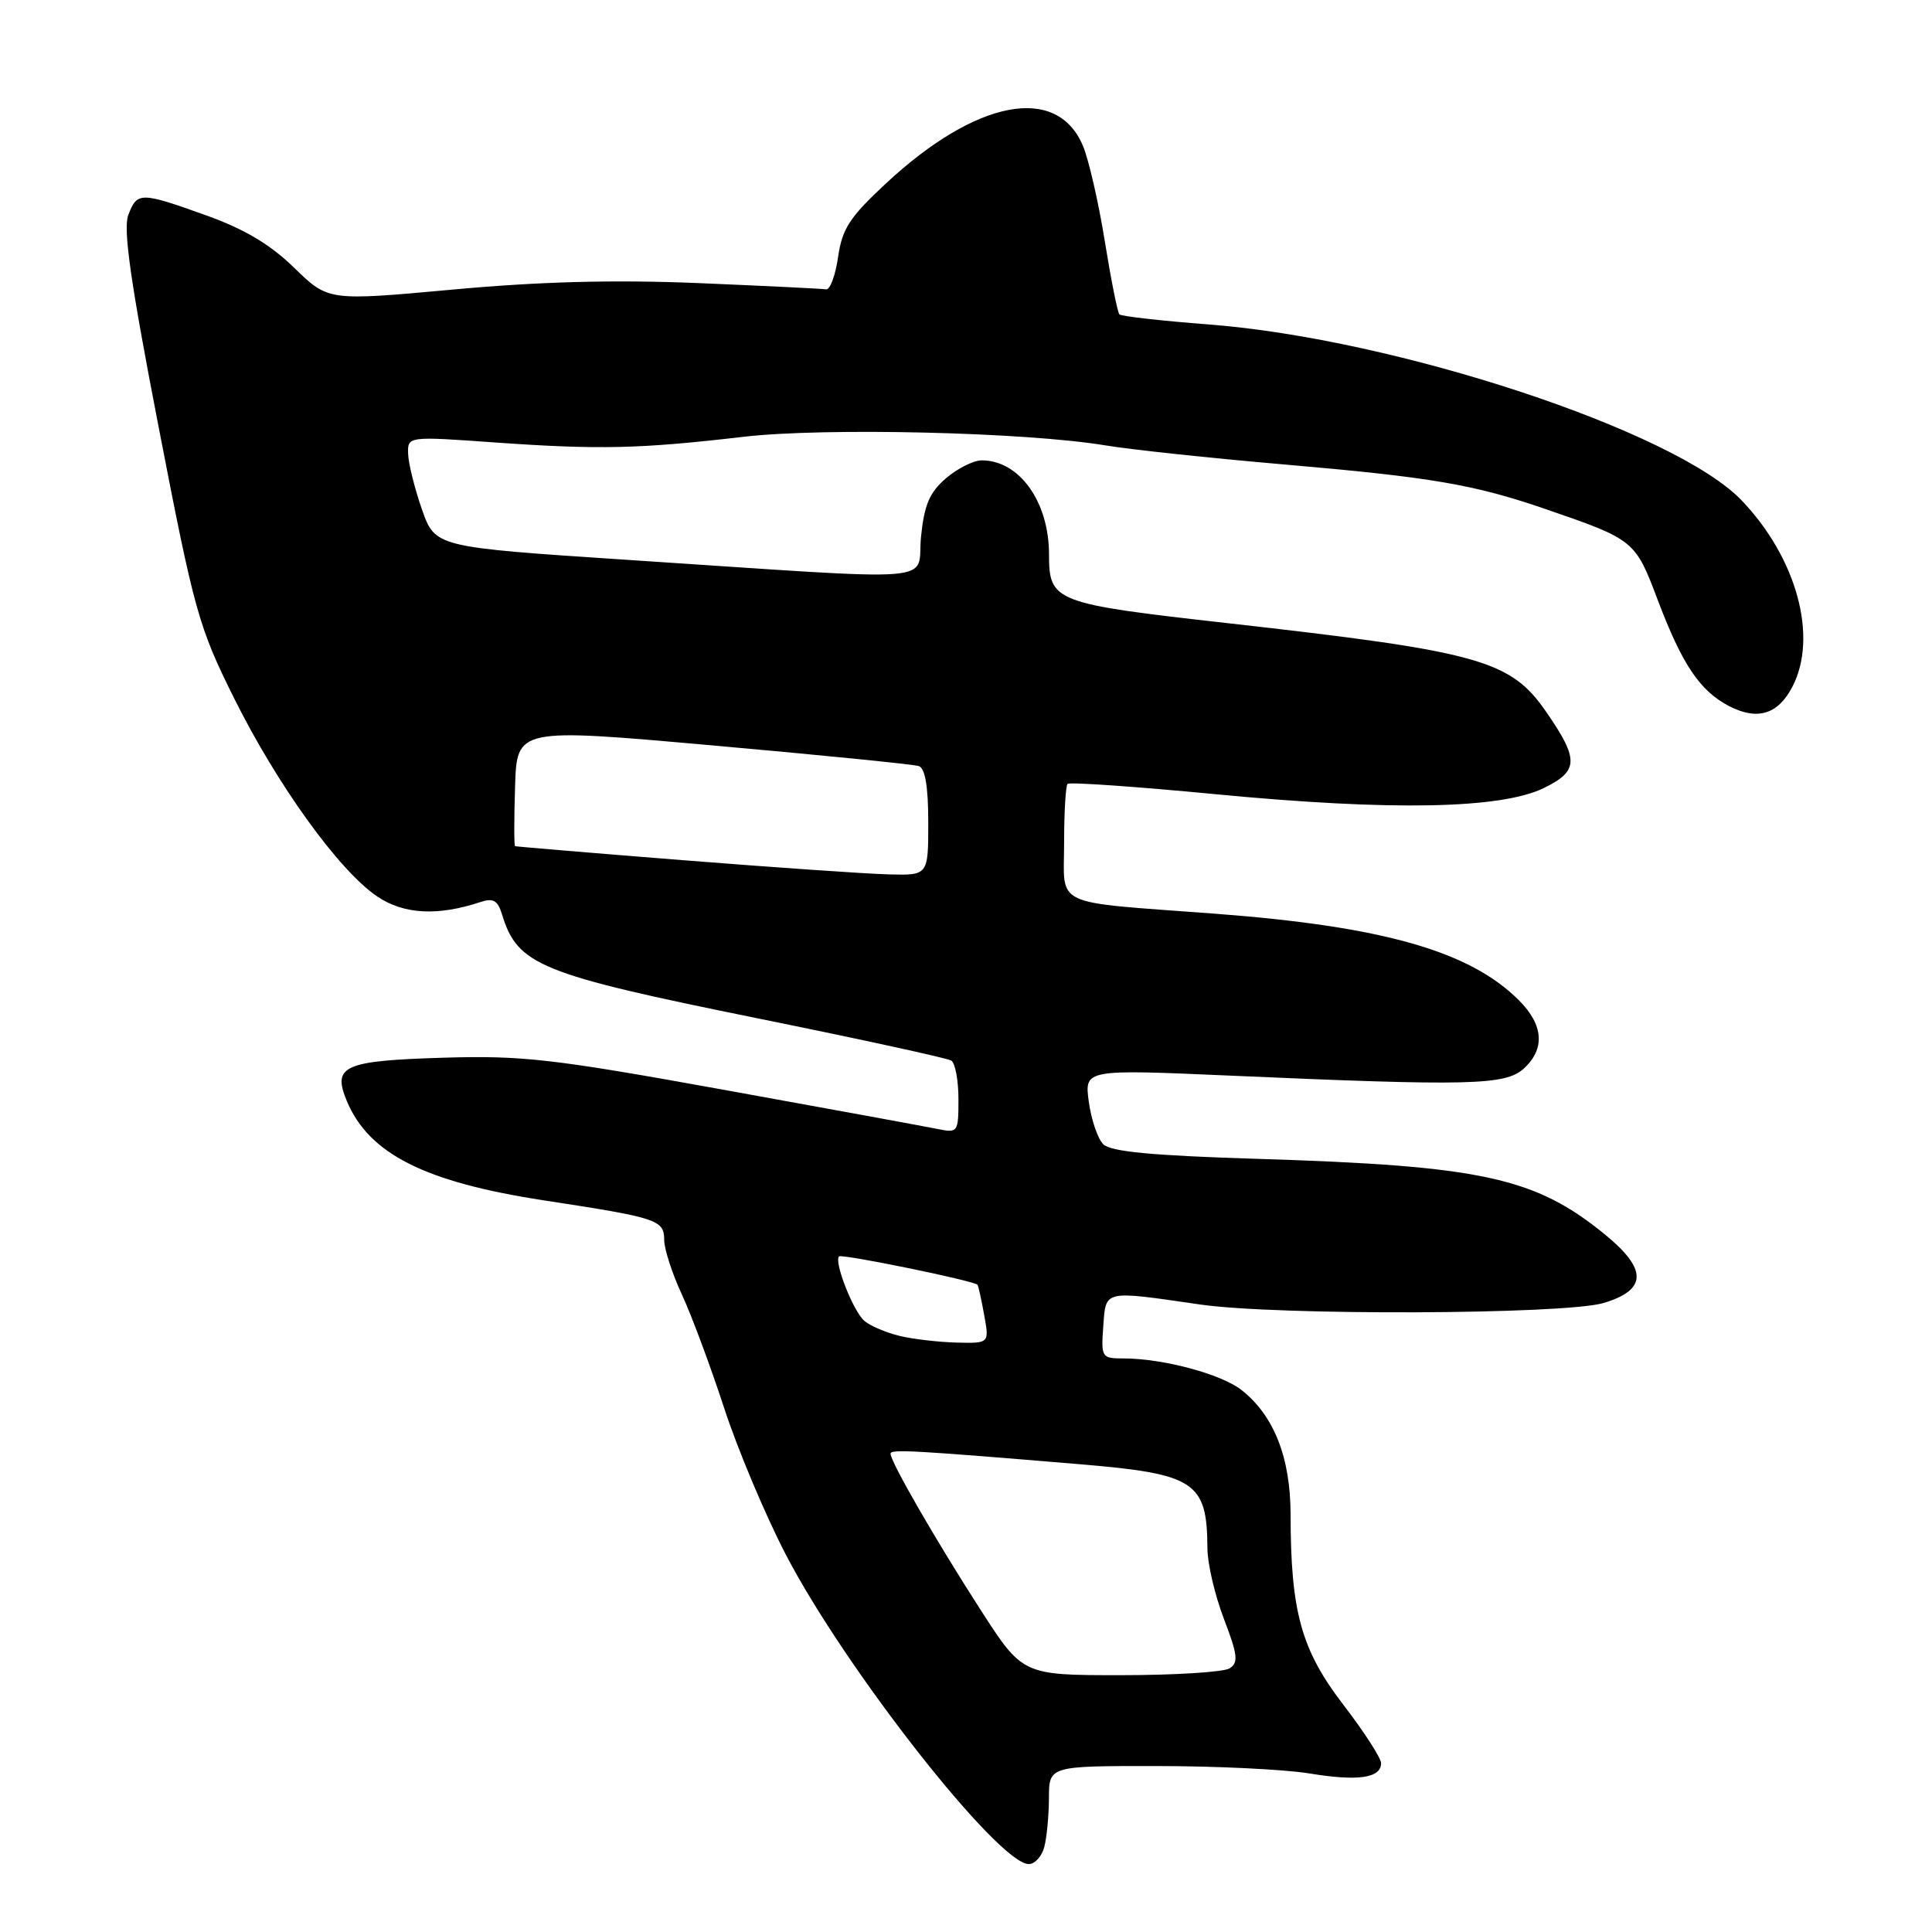 <?xml version="1.0" encoding="UTF-8" standalone="no"?>
<!DOCTYPE svg PUBLIC "-//W3C//DTD SVG 1.1//EN" "http://www.w3.org/Graphics/SVG/1.1/DTD/svg11.dtd" >
<svg xmlns="http://www.w3.org/2000/svg" xmlns:xlink="http://www.w3.org/1999/xlink" version="1.1" viewBox="0 0 256 256">
 <g >
 <path fill="currentColor"
d=" M 138.37 244.75 C 138.70 243.51 138.98 240.59 138.99 238.25 C 139.00 234.00 139.00 234.00 153.25 234.01 C 161.09 234.01 170.20 234.45 173.50 234.99 C 179.94 236.05 183.00 235.61 183.00 233.63 C 183.00 232.95 180.74 229.45 177.97 225.85 C 172.42 218.61 171.02 213.56 171.01 200.71 C 171.00 193.12 168.81 187.57 164.49 184.17 C 161.81 182.07 154.09 180.00 148.89 180.00 C 145.97 180.00 145.89 179.88 146.19 175.75 C 146.54 170.89 146.12 170.98 159.00 172.85 C 169.24 174.34 207.36 174.19 212.50 172.65 C 218.24 170.92 218.31 168.21 212.73 163.63 C 203.41 156.00 196.39 154.47 166.52 153.55 C 152.60 153.12 147.17 152.60 146.19 151.62 C 145.45 150.88 144.59 148.34 144.27 145.98 C 143.69 141.68 143.69 141.68 163.10 142.53 C 194.70 143.92 199.46 143.81 201.90 141.60 C 204.76 139.00 204.54 135.81 201.26 132.54 C 194.76 126.03 183.25 122.75 161.00 121.07 C 139.07 119.42 141.00 120.33 141.00 111.65 C 141.00 107.62 141.21 104.12 141.46 103.87 C 141.72 103.61 150.61 104.23 161.21 105.25 C 184.43 107.47 198.89 107.19 204.56 104.42 C 209.19 102.16 209.25 100.67 204.91 94.37 C 200.15 87.46 196.16 86.34 162.56 82.56 C 139.68 79.99 139.00 79.73 139.00 73.46 C 139.00 66.49 135.07 61.00 130.09 61.00 C 129.00 61.00 126.87 62.07 125.34 63.38 C 123.16 65.26 122.47 66.89 122.04 71.13 C 121.41 77.36 125.95 77.00 83.08 74.18 C 57.67 72.50 57.67 72.50 55.91 67.50 C 54.95 64.75 54.12 61.44 54.08 60.15 C 54.00 57.80 54.00 57.80 65.75 58.64 C 79.39 59.60 84.79 59.48 98.50 57.88 C 109.23 56.63 135.91 57.26 146.50 59.02 C 149.80 59.57 160.38 60.70 170.00 61.53 C 189.70 63.23 195.28 64.18 204.84 67.47 C 216.53 71.49 216.68 71.61 219.62 79.40 C 222.89 88.06 225.24 91.55 229.13 93.57 C 232.88 95.50 235.61 94.66 237.51 90.98 C 240.93 84.37 238.07 73.92 230.76 66.29 C 221.96 57.10 184.96 44.89 160.14 42.99 C 153.89 42.51 148.58 41.91 148.33 41.66 C 148.08 41.41 147.21 37.04 146.39 31.95 C 145.57 26.85 144.27 21.18 143.50 19.34 C 140.07 11.13 129.36 13.17 117.40 24.30 C 112.57 28.79 111.59 30.31 111.05 34.06 C 110.70 36.50 109.98 38.43 109.46 38.34 C 108.93 38.25 101.30 37.88 92.50 37.51 C 81.31 37.05 71.54 37.31 60.00 38.37 C 43.50 39.88 43.50 39.88 39.00 35.50 C 35.82 32.40 32.40 30.36 27.38 28.56 C 18.60 25.41 18.18 25.40 17.00 28.49 C 16.29 30.36 17.31 37.45 21.05 56.74 C 25.75 81.04 26.32 83.07 31.01 92.50 C 36.75 104.04 44.95 115.40 50.00 118.80 C 53.52 121.16 58.00 121.40 63.65 119.53 C 65.36 118.96 65.95 119.30 66.52 121.16 C 68.58 127.90 71.47 129.07 100.46 134.95 C 114.02 137.70 125.53 140.21 126.05 140.53 C 126.57 140.86 127.00 143.15 127.00 145.64 C 127.00 150.04 126.93 150.14 124.25 149.60 C 122.74 149.29 110.03 146.96 96.00 144.42 C 73.22 140.30 69.25 139.84 58.80 140.15 C 45.54 140.55 44.02 141.22 45.94 145.85 C 48.85 152.88 56.26 156.63 72.04 159.05 C 87.20 161.37 88.00 161.63 88.01 164.32 C 88.02 165.52 89.06 168.75 90.34 171.50 C 91.62 174.25 94.13 181.00 95.93 186.50 C 97.72 192.00 101.42 200.78 104.13 206.00 C 112.04 221.21 132.29 247.00 136.32 247.00 C 137.12 247.00 138.04 245.99 138.37 244.75 Z  M 129.88 213.23 C 123.96 204.04 118.00 193.69 118.00 192.62 C 118.00 192.00 121.08 192.18 143.11 194.02 C 158.38 195.30 159.95 196.34 159.99 205.16 C 159.99 207.17 160.98 211.38 162.17 214.50 C 164.01 219.30 164.12 220.31 162.92 221.07 C 162.14 221.56 155.65 221.97 148.50 221.97 C 135.50 221.97 135.50 221.97 129.88 213.23 Z  M 119.26 177.03 C 117.47 176.60 115.36 175.71 114.56 175.05 C 113.09 173.83 110.47 167.19 111.18 166.48 C 111.55 166.12 129.10 169.71 129.52 170.24 C 129.64 170.38 130.04 172.19 130.41 174.25 C 131.09 178.00 131.09 178.00 126.80 177.90 C 124.43 177.84 121.04 177.45 119.26 177.03 Z  M 90.50 113.98 C 78.40 113.02 68.39 112.18 68.25 112.12 C 68.11 112.05 68.11 108.50 68.25 104.23 C 68.49 96.46 68.49 96.46 94.49 98.78 C 108.80 100.05 121.06 101.28 121.75 101.51 C 122.59 101.80 123.00 104.24 123.00 108.97 C 123.00 116.00 123.00 116.00 117.75 115.86 C 114.86 115.79 102.60 114.94 90.50 113.98 Z "/>
</g>
</svg>